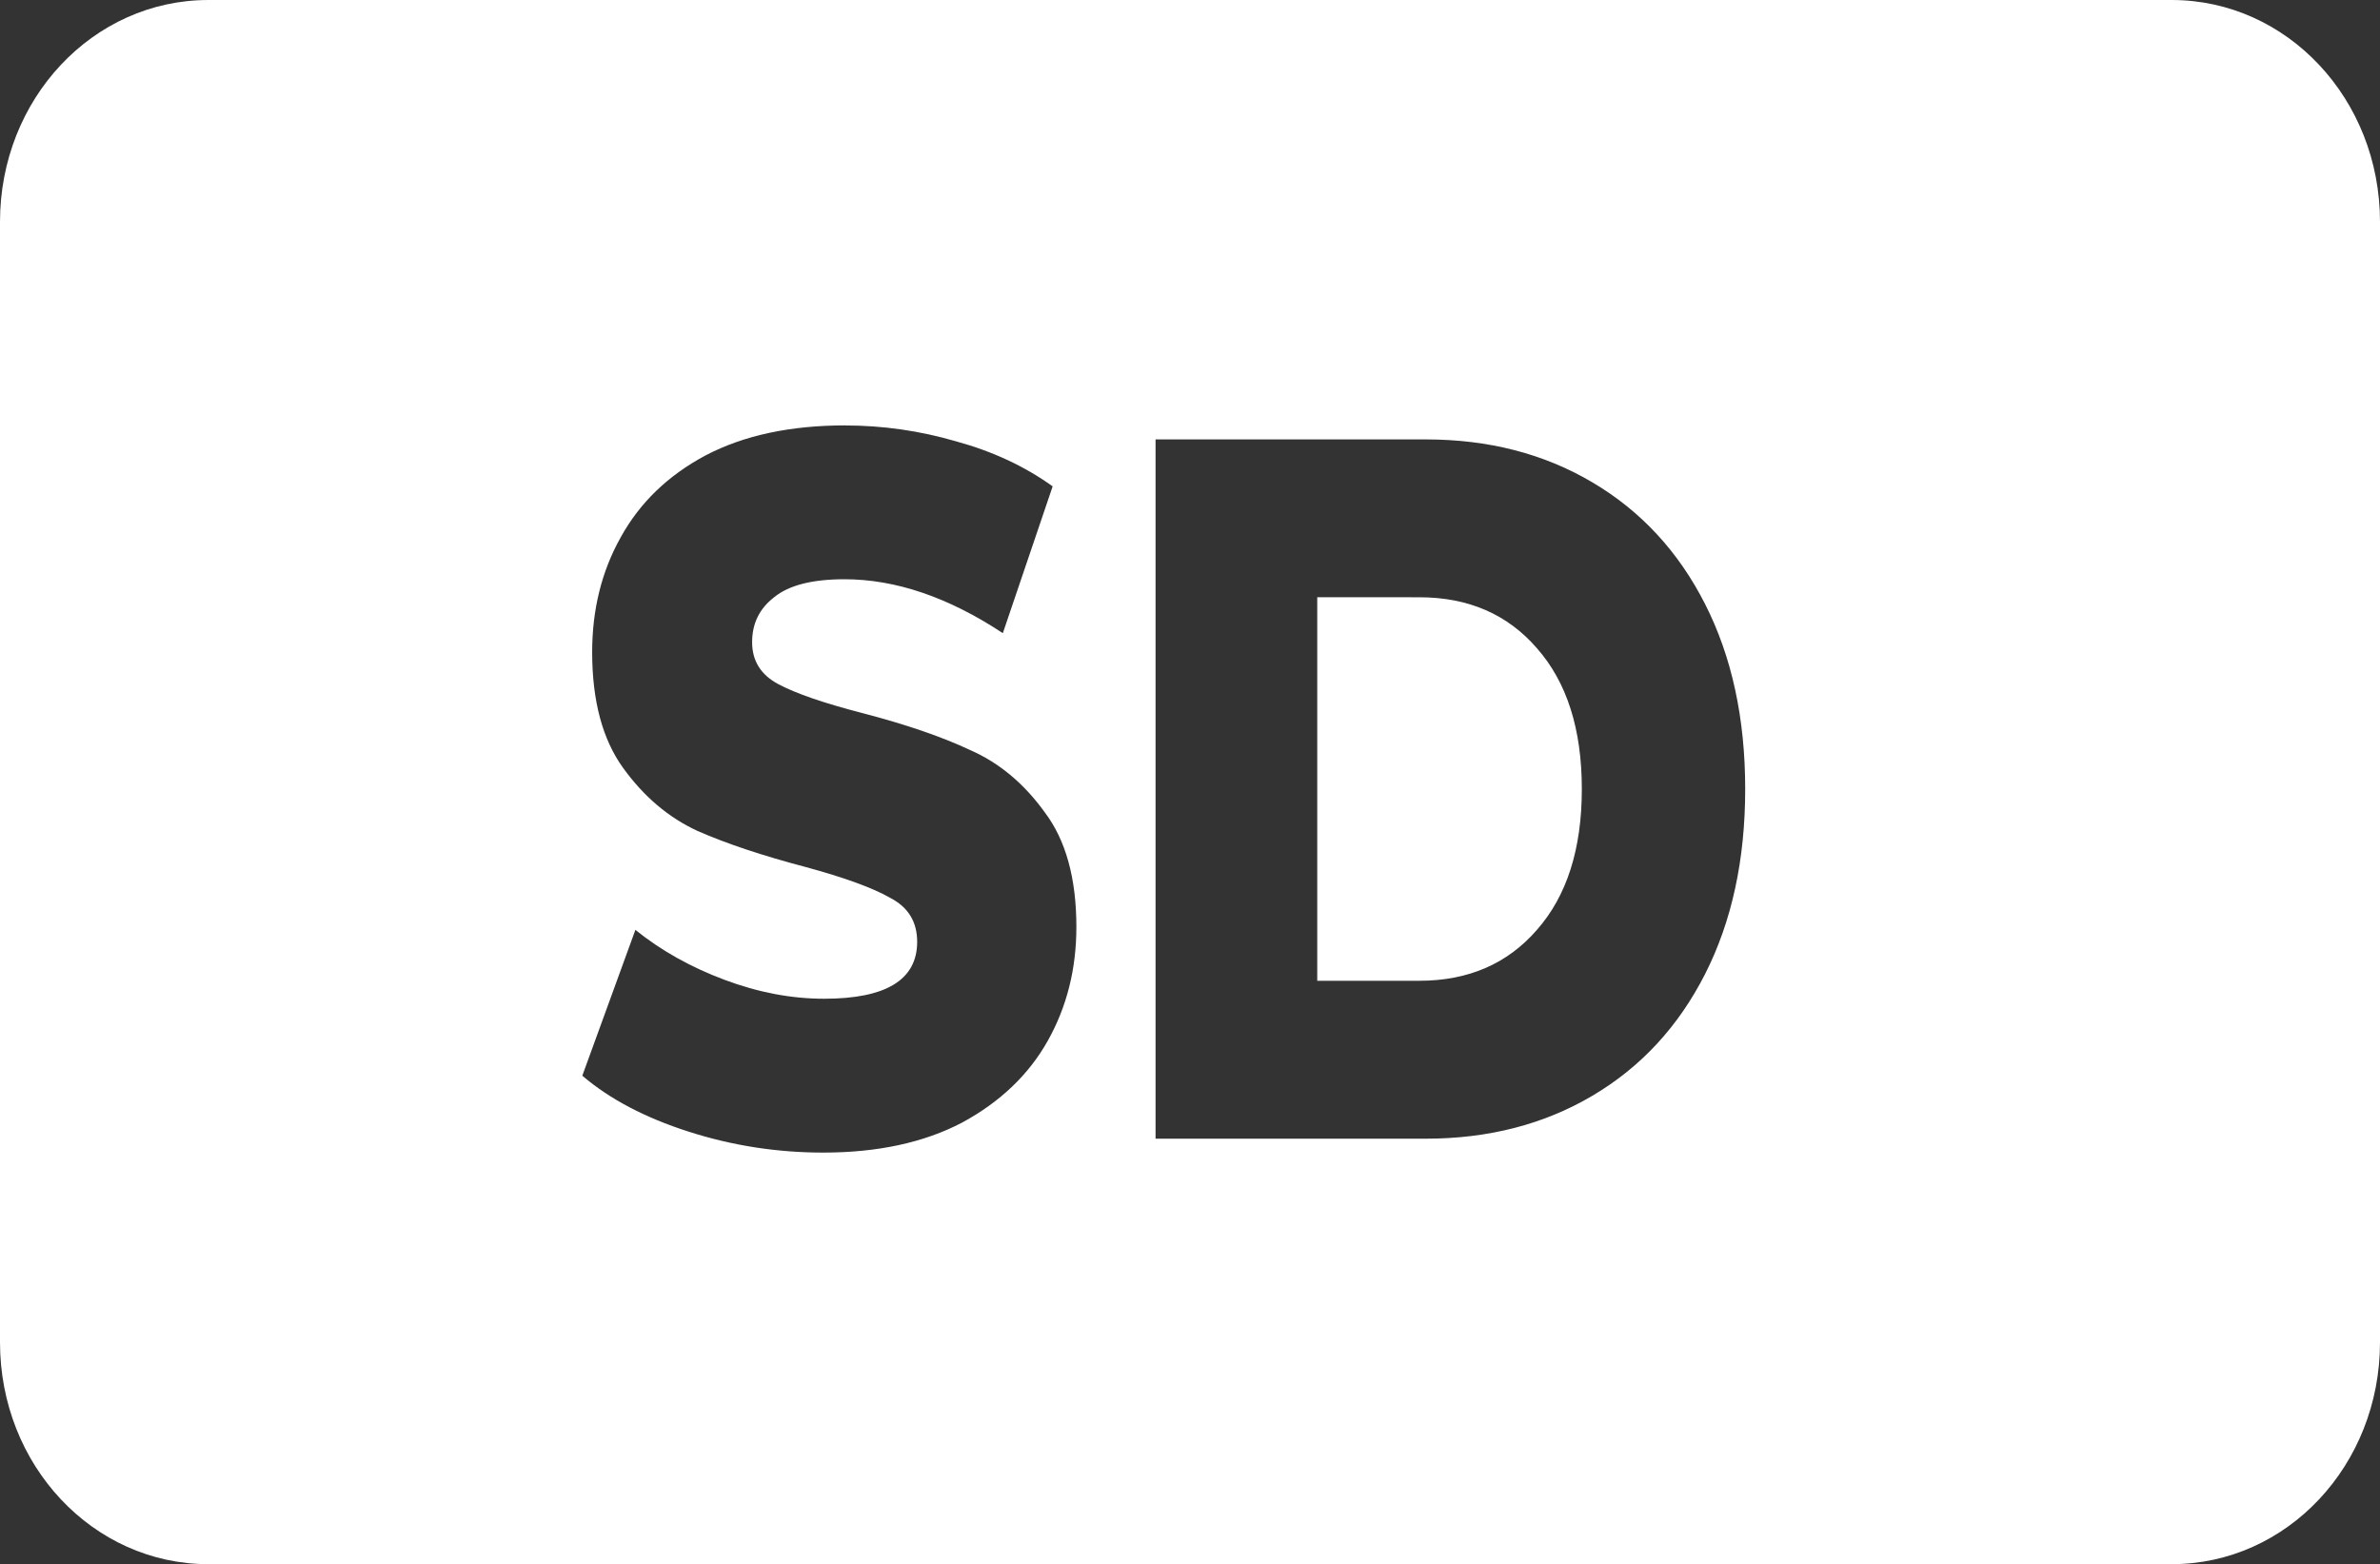 <?xml version="1.0" encoding="UTF-8" standalone="no"?>
<!-- Created with Inkscape (http://www.inkscape.org/) -->

<svg
   width="181.646"
   height="119.391"
   viewBox="0 0 48.061 31.589"
   version="1.1"
   id="svg1"
   inkscape:version="1.4.2 (ebf0e940d0, 2025-05-08)"
   sodipodi:docname="çizim.svg"
   xmlns:inkscape="http://www.inkscape.org/namespaces/inkscape"
   xmlns:sodipodi="http://sodipodi.sourceforge.net/DTD/sodipodi-0.dtd"
   xmlns="http://www.w3.org/2000/svg"
   xmlns:svg="http://www.w3.org/2000/svg">
  <rect x="0" y="0" width="48.061" height="31.589" fill="#333333" stroke="none"/>
  <sodipodi:namedview
     id="namedview1"
     pagecolor="#000000"
     bordercolor="#000000"
     borderopacity="0.25"
     inkscape:showpageshadow="2"
     inkscape:pageopacity="0.0"
     inkscape:pagecheckerboard="0"
     inkscape:deskcolor="#d1d1d1"
     inkscape:document-units="mm"
     inkscape:zoom="3.350136"
     inkscape:cx="109.99553"
     inkscape:cy="70.892644"
     inkscape:window-width="1920"
     inkscape:window-height="1005"
     inkscape:window-x="0"
     inkscape:window-y="40"
     inkscape:window-maximized="1"
     inkscape:current-layer="layer1">
    <inkscape:page
       x="0"
       y="0"
       width="48.061"
       height="31.589"
       id="page2"
       margin="0"
       bleed="0" />
  </sodipodi:namedview>
  <defs
     id="defs1" />
  <g
     inkscape:label="Katman 1"
     inkscape:groupmode="layer"
     id="layer1"
     transform="translate(-2.331,-2.824)">
    <path
       id="rect1"
       style="fill:#ffffff;stroke-width:1.581;stroke-linecap:square;stroke-linejoin:round;stroke-dashoffset:3.402;paint-order:stroke markers fill"
       d="m 6.538,2.824 c -2.331,0 -4.207,1.999 -4.207,4.481 V 29.932 c 0,2.482 1.876,4.481 4.207,4.481 H 46.185 c 2.331,0 4.207,-1.999 4.207,-4.481 V 7.305 c 0,-2.482 -1.876,-4.481 -4.207,-4.481 z m 12.861,8.592 c 0.759,0 1.507,0.107 2.243,0.322 0.737,0.202 1.385,0.505 1.946,0.908 l -1.006,2.965 c -1.099,-0.726 -2.165,-1.089 -3.199,-1.089 -0.649,0 -1.122,0.121 -1.419,0.363 -0.297,0.229 -0.445,0.531 -0.445,0.908 0,0.377 0.176,0.659 0.528,0.847 0.352,0.188 0.918,0.383 1.699,0.585 0.88,0.229 1.605,0.478 2.177,0.747 0.583,0.256 1.083,0.672 1.501,1.251 0.429,0.565 0.643,1.338 0.643,2.32 0,0.847 -0.192,1.613 -0.577,2.299 -0.385,0.686 -0.962,1.237 -1.732,1.654 -0.77,0.403 -1.704,0.605 -2.803,0.605 -0.934,0 -1.842,-0.141 -2.721,-0.424 -0.88,-0.282 -1.594,-0.658 -2.144,-1.129 l 1.072,-2.945 c 0.517,0.417 1.116,0.753 1.798,1.008 0.682,0.256 1.352,0.383 2.012,0.383 1.253,0 1.88,-0.383 1.88,-1.15 0,-0.403 -0.181,-0.699 -0.544,-0.887 -0.352,-0.202 -0.924,-0.41 -1.715,-0.625 -0.869,-0.229 -1.594,-0.471 -2.177,-0.727 -0.583,-0.269 -1.083,-0.692 -1.501,-1.271 -0.418,-0.578 -0.626,-1.358 -0.626,-2.34 0,-0.861 0.192,-1.634 0.577,-2.32 0.385,-0.699 0.957,-1.25 1.715,-1.654 0.77,-0.403 1.709,-0.605 2.819,-0.605 z m 6.267,0.282 h 5.459 c 1.264,0 2.386,0.289 3.364,0.868 0.978,0.578 1.737,1.398 2.276,2.461 0.539,1.062 0.808,2.306 0.808,3.732 0,1.425 -0.269,2.669 -0.808,3.732 -0.539,1.062 -1.297,1.883 -2.276,2.461 -0.978,0.578 -2.1,0.868 -3.364,0.868 h -5.459 z m 3.265,3.187 v 7.746 h 2.061 c 0.989,0 1.781,-0.343 2.375,-1.028 0.605,-0.686 0.907,-1.634 0.907,-2.844 0,-1.21 -0.302,-2.158 -0.907,-2.844 -0.594,-0.686 -1.385,-1.029 -2.375,-1.029 z" />
    <rect
       style="fill:none;stroke-width:1.407;stroke-linecap:square;stroke-linejoin:round;stroke-dashoffset:3.402;paint-order:stroke markers fill"
       id="rect2"
       width="42.773"
       height="28.114"
       x="4.975"
       y="4.562"
       rx="3.744"
       ry="3.988" />
  </g>
</svg>
